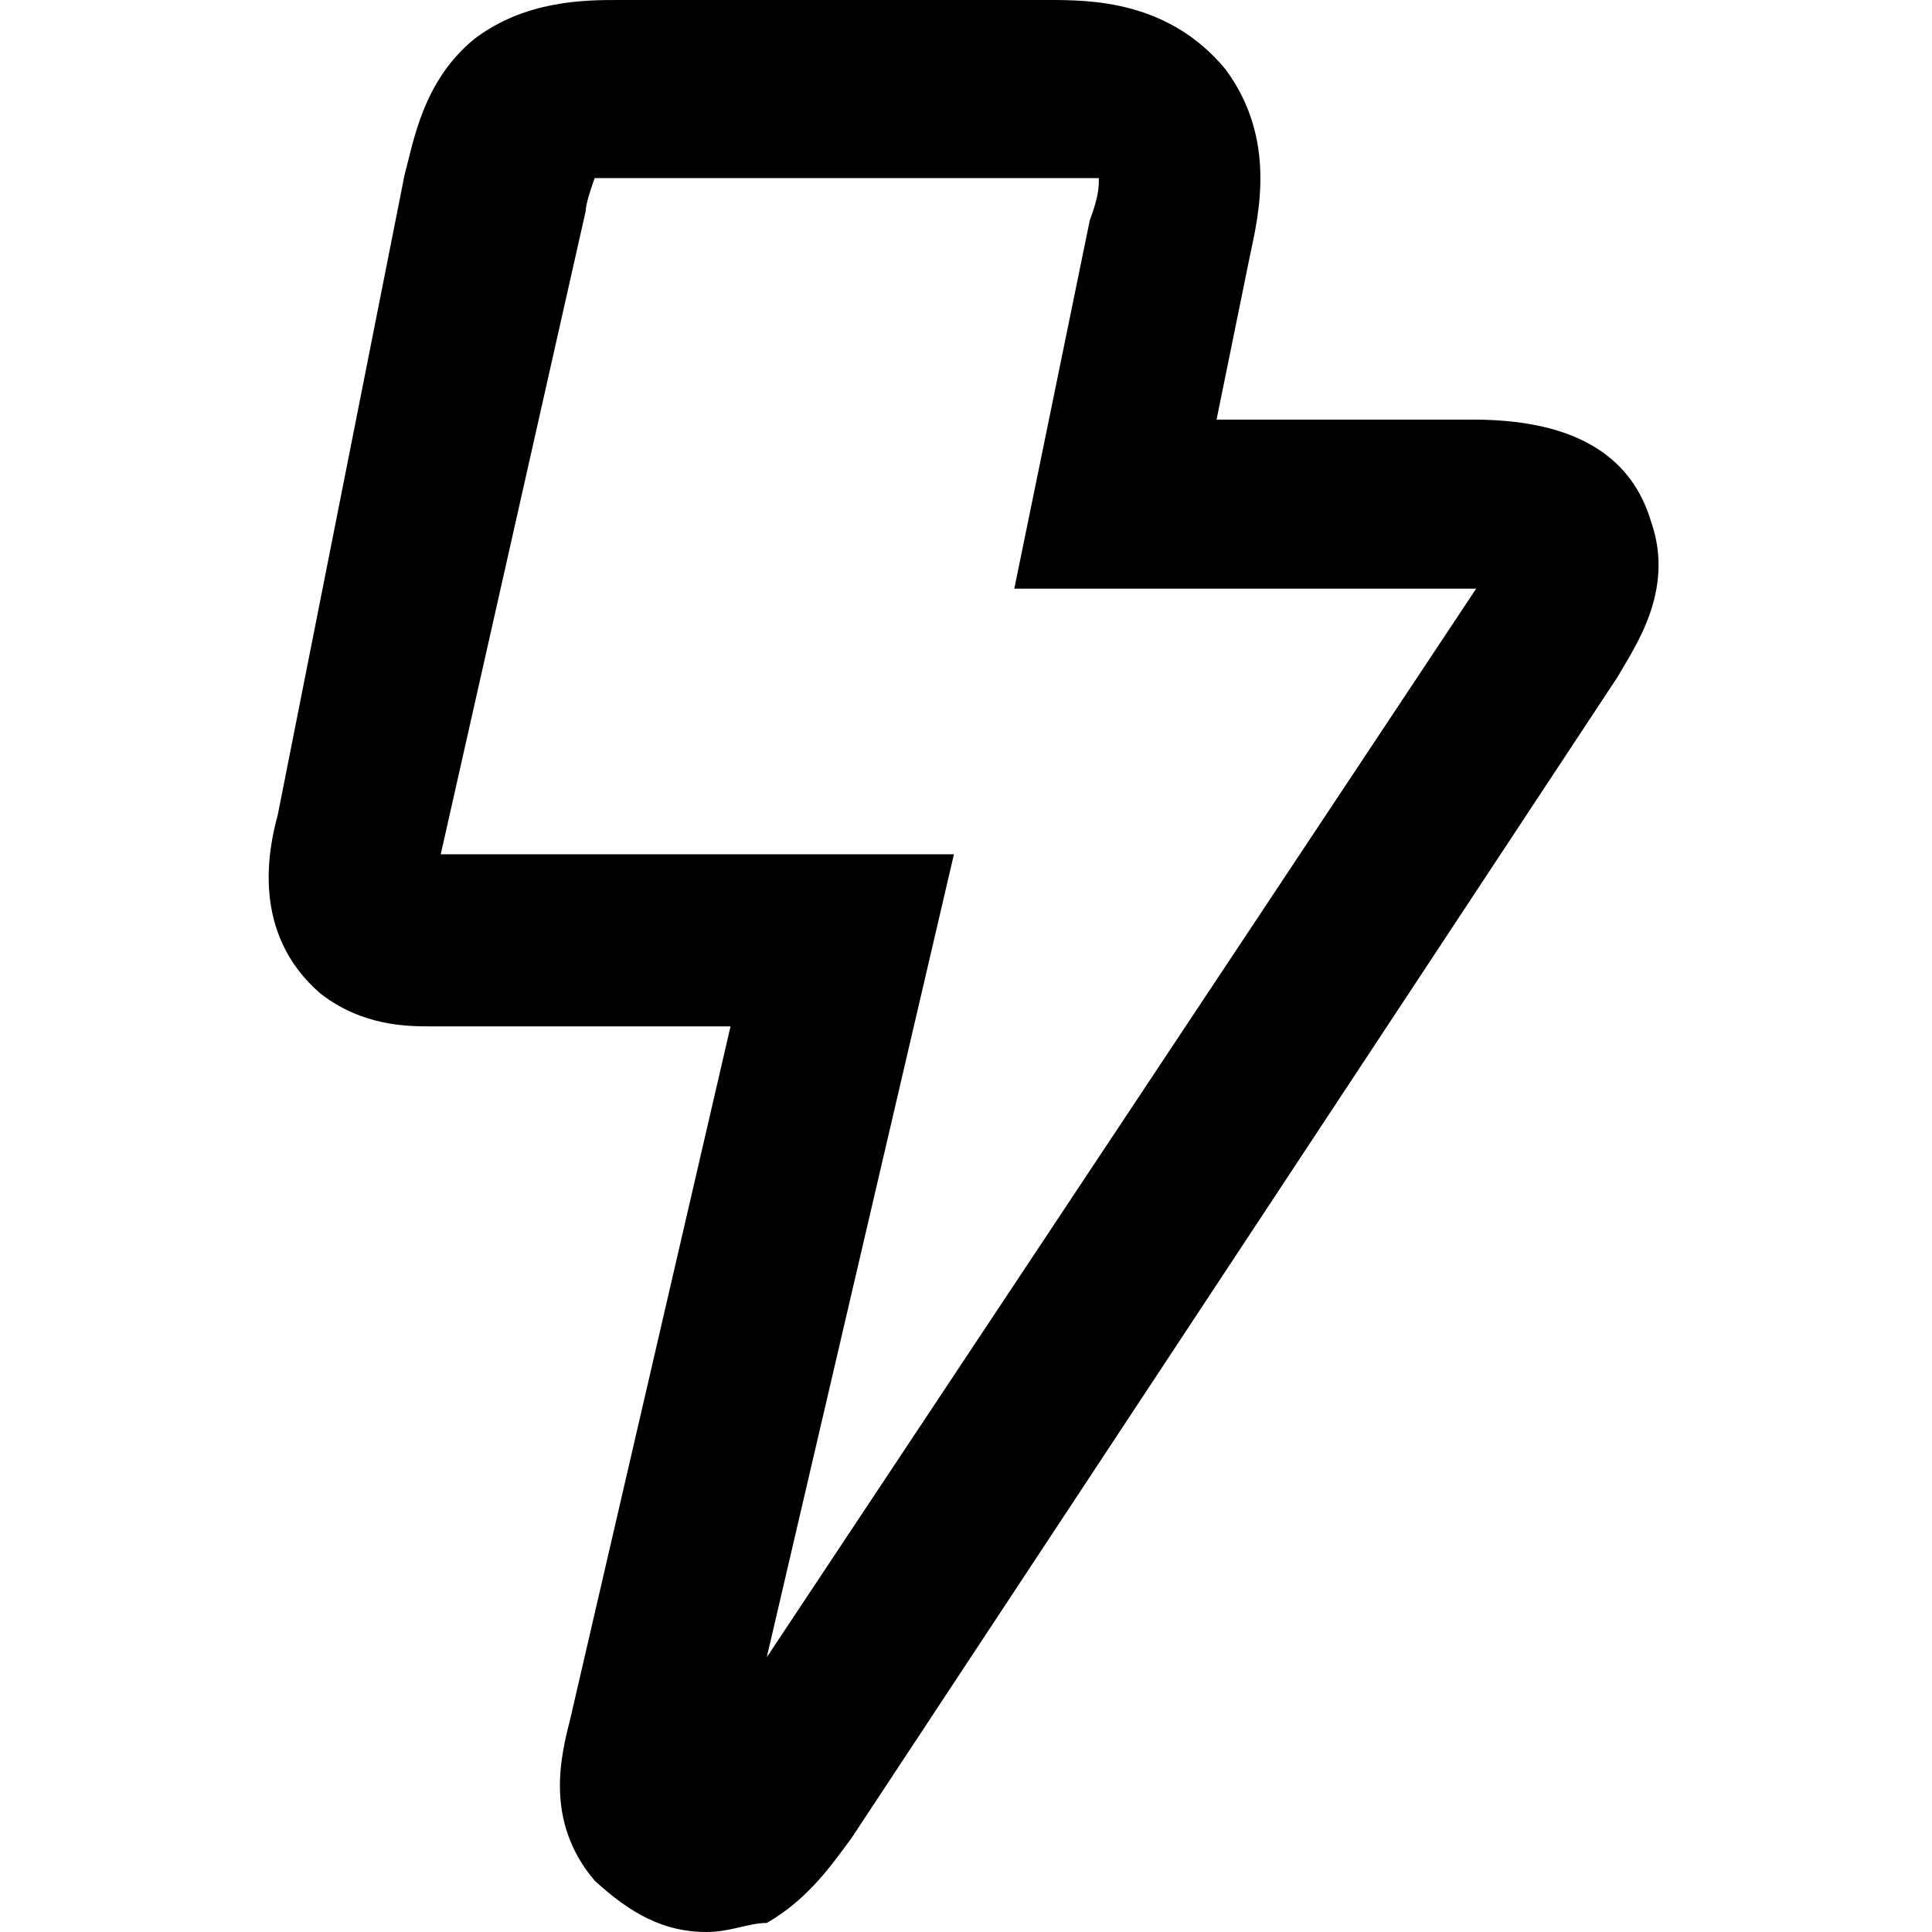 <?xml version="1.0" encoding="utf-8"?>
<!-- Generator: Adobe Illustrator 23.0.0, SVG Export Plug-In . SVG Version: 6.00 Build 0)  -->
<svg version="1.1" id="Layer_2_1_" xmlns="http://www.w3.org/2000/svg" xmlns:xlink="http://www.w3.org/1999/xlink" x="0px" y="0px"
	 viewBox="0 0 64 64" style="enable-background:new 0 0 64 64;" xml:space="preserve">
<g>
	<path d="M23.4,64c-1.4,0-2.5-0.6-3.7-1.7c-1.7-2-1.1-4.2-0.8-5.4L24.2,34h-9.9c-0.8,0-2.3,0-3.7-1.1c-2.3-2-1.7-4.8-1.4-5.9
		l4.2-21.2c0.3-1.1,0.6-3.1,2.3-4.5C17.4,0,19.4,0,20.5,0h14.2c1.4,0,4,0,5.9,2.3c1.7,2.3,1.1,4.8,0.8,6.2l-1.1,5.4h8.5
		c4,0,5.4,1.7,5.9,3.4c0.8,2.3-0.6,4.2-1.1,5.1L28.2,60.9c-0.6,0.8-1.4,2-2.8,2.8C24.8,63.7,24.2,64,23.4,64
		C23.7,64,23.4,64,23.4,64z M14.6,28.3h17l-6.2,26.6l23.5-35.4H33.6l2.5-12.2c0.3-0.8,0.3-1.1,0.3-1.4c-0.3,0-0.6,0-1.4,0H20.8
		c-0.3,0-1.1,0-1.1,0s-0.3,0.8-0.3,1.1L14.6,28.3L14.6,28.3z"/>
</g>
</svg>
